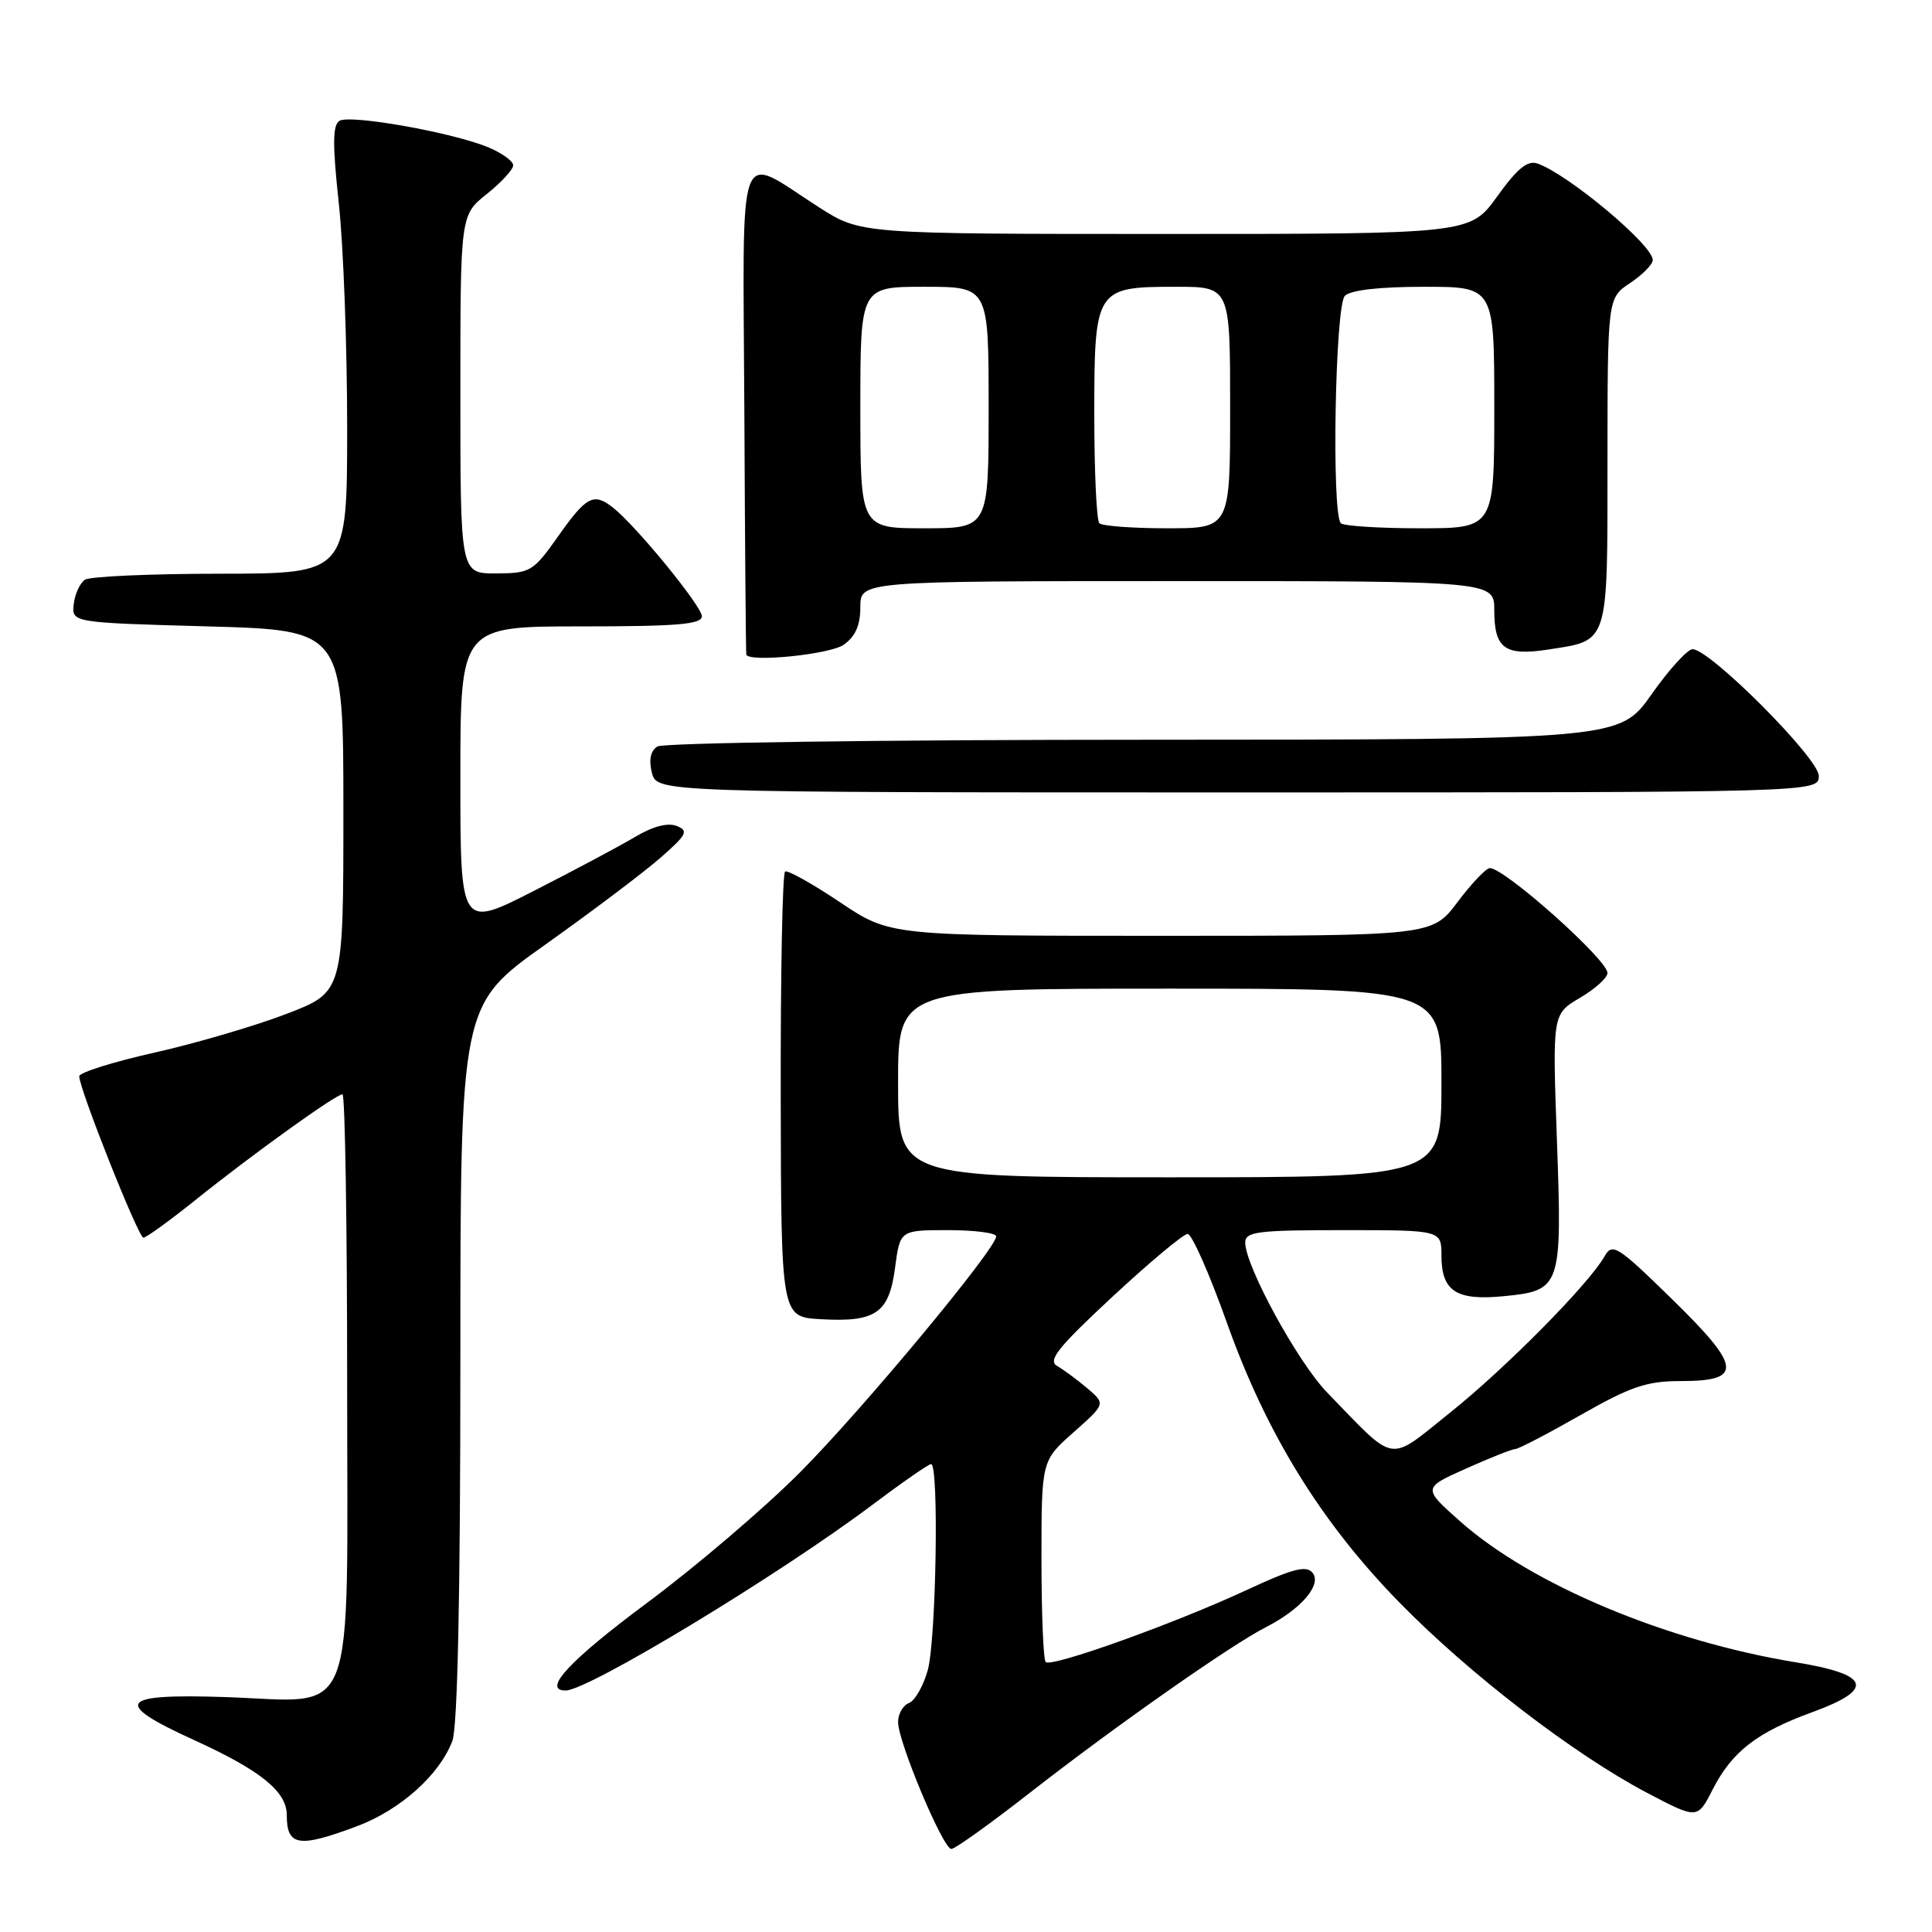 <?xml version="1.0" encoding="UTF-8" standalone="no"?>
<!DOCTYPE svg PUBLIC "-//W3C//DTD SVG 1.1//EN" "http://www.w3.org/Graphics/SVG/1.1/DTD/svg11.dtd" >
<svg xmlns="http://www.w3.org/2000/svg" xmlns:xlink="http://www.w3.org/1999/xlink" version="1.1" viewBox="0 0 256 256">
 <g >
 <path fill="currentColor"
d=" M 136.48 237.54 C 147.60 228.85 163.10 217.97 167.72 215.62 C 172.42 213.22 175.21 209.96 173.91 208.39 C 173.07 207.38 171.24 207.87 165.18 210.69 C 155.60 215.14 139.31 220.98 138.56 220.23 C 138.25 219.92 138.00 213.79 138.00 206.61 C 138.00 193.55 138.00 193.55 142.25 189.79 C 146.50 186.02 146.50 186.02 144.09 183.97 C 142.76 182.84 140.96 181.51 140.09 181.01 C 138.79 180.27 140.15 178.57 147.43 171.80 C 152.34 167.24 156.82 163.50 157.37 163.50 C 157.92 163.50 160.25 168.76 162.54 175.19 C 167.78 189.95 175.08 201.78 185.50 212.41 C 194.75 221.85 208.56 232.46 218.21 237.54 C 224.92 241.07 224.92 241.07 226.93 237.13 C 229.50 232.10 232.78 229.55 240.17 226.86 C 248.47 223.83 247.83 221.88 237.99 220.27 C 220.78 217.46 202.89 209.95 193.48 201.59 C 188.50 197.17 188.50 197.17 194.28 194.58 C 197.46 193.16 200.39 192.00 200.80 192.00 C 201.21 192.00 205.10 189.97 209.44 187.50 C 216.10 183.71 218.19 183.00 222.70 183.00 C 231.00 183.00 230.80 181.18 221.52 172.11 C 214.30 165.06 213.65 164.65 212.61 166.47 C 210.54 170.13 199.55 181.26 192.12 187.20 C 183.79 193.86 185.13 194.08 175.84 184.50 C 171.96 180.50 165.00 167.75 165.00 164.65 C 165.00 163.20 166.60 163.00 178.00 163.00 C 191.00 163.00 191.00 163.00 191.00 166.38 C 191.00 171.07 192.95 172.36 199.17 171.76 C 206.87 171.02 207.00 170.63 206.30 151.06 C 205.70 134.37 205.70 134.37 209.35 132.22 C 211.36 131.04 213.00 129.56 213.00 128.93 C 213.00 127.16 199.31 114.96 197.40 115.03 C 196.90 115.05 194.98 117.07 193.13 119.53 C 189.77 124.00 189.77 124.00 153.85 124.00 C 117.94 124.00 117.94 124.00 111.30 119.55 C 107.65 117.10 104.37 115.27 104.03 115.48 C 103.68 115.70 103.42 129.07 103.45 145.19 C 103.50 174.50 103.50 174.50 108.72 174.80 C 116.05 175.22 117.80 174.02 118.60 167.98 C 119.26 163.00 119.26 163.00 125.63 163.00 C 129.13 163.00 132.00 163.37 132.00 163.82 C 132.00 165.46 114.31 186.75 106.03 195.07 C 101.34 199.79 92.21 207.58 85.75 212.38 C 75.46 220.03 71.77 224.00 74.95 224.00 C 77.95 224.00 103.29 208.65 115.63 199.37 C 119.56 196.42 123.04 194.00 123.38 194.00 C 124.43 194.00 124.05 217.28 122.93 221.31 C 122.35 223.40 121.23 225.36 120.44 225.66 C 119.65 225.97 119.00 227.10 119.00 228.18 C 119.00 230.81 124.96 245.00 126.06 245.00 C 126.54 245.00 131.23 241.64 136.48 237.54 Z  M 47.26 242.00 C 53.02 239.85 58.24 235.19 59.94 230.68 C 60.63 228.84 61.00 211.47 61.00 180.51 C 61.00 133.16 61.00 133.16 72.25 125.17 C 78.44 120.77 85.30 115.60 87.50 113.67 C 91.02 110.59 91.28 110.08 89.66 109.44 C 88.48 108.98 86.49 109.50 84.16 110.89 C 82.15 112.09 76.11 115.31 70.75 118.04 C 61.00 123.02 61.00 123.02 61.00 103.01 C 61.00 83.00 61.00 83.00 77.00 83.00 C 89.73 83.00 93.00 82.73 93.00 81.66 C 93.00 80.32 84.26 69.64 81.21 67.25 C 78.66 65.25 77.71 65.75 74.00 71.00 C 70.65 75.74 70.30 75.96 65.75 75.98 C 61.00 76.00 61.00 76.00 61.00 52.25 C 61.00 28.50 61.00 28.50 64.50 25.71 C 66.43 24.17 68.00 22.46 68.00 21.91 C 68.00 21.35 66.52 20.28 64.72 19.53 C 60.02 17.56 46.40 15.14 44.98 16.01 C 44.07 16.58 44.05 19.11 44.89 26.91 C 45.50 32.50 46.00 45.84 46.00 56.54 C 46.00 76.00 46.00 76.00 29.25 76.02 C 20.04 76.02 11.95 76.38 11.27 76.81 C 10.60 77.24 9.93 78.69 9.77 80.04 C 9.50 82.50 9.50 82.50 27.50 83.00 C 45.50 83.50 45.50 83.50 45.50 107.47 C 45.50 131.45 45.50 131.45 38.00 134.33 C 33.88 135.92 26.00 138.23 20.50 139.47 C 15.00 140.70 10.50 142.12 10.50 142.61 C 10.50 144.29 18.34 164.00 19.00 164.00 C 19.37 164.00 22.46 161.76 25.87 159.03 C 33.31 153.05 44.51 145.00 45.38 145.00 C 45.72 145.00 46.00 162.31 46.00 183.48 C 46.00 229.36 47.52 225.46 29.83 224.87 C 15.72 224.40 14.84 225.61 25.66 230.54 C 34.54 234.59 38.00 237.38 38.00 240.51 C 38.00 244.63 39.57 244.88 47.26 242.00 Z  M 241.00 102.80 C 241.00 100.49 226.62 86.06 224.28 86.02 C 223.62 86.01 221.16 88.70 218.84 92.00 C 214.61 98.00 214.61 98.00 151.55 98.02 C 116.87 98.02 87.88 98.43 87.11 98.91 C 86.20 99.49 85.95 100.67 86.38 102.39 C 87.04 105.00 87.04 105.00 164.02 105.00 C 241.00 105.00 241.00 105.00 241.00 102.80 Z  M 111.78 85.44 C 113.34 84.35 114.00 82.87 114.00 80.44 C 114.00 77.00 114.00 77.00 156.00 77.00 C 198.00 77.00 198.00 77.00 198.00 80.88 C 198.00 85.95 199.40 86.96 205.20 86.06 C 213.23 84.82 213.00 85.55 213.00 61.13 C 213.01 39.50 213.01 39.50 216.00 37.50 C 217.65 36.40 219.00 35.03 219.00 34.45 C 219.00 32.47 207.82 23.11 203.73 21.67 C 202.41 21.21 201.06 22.31 198.39 26.02 C 194.81 31.00 194.81 31.00 154.43 31.00 C 114.04 31.00 114.04 31.00 108.54 27.48 C 97.45 20.39 98.45 17.67 98.63 54.36 C 98.71 72.04 98.83 86.61 98.89 86.75 C 99.35 87.79 109.97 86.71 111.78 85.44 Z  M 119.00 143.50 C 119.00 131.00 119.00 131.00 155.00 131.00 C 191.00 131.00 191.00 131.00 191.00 143.50 C 191.00 156.00 191.00 156.00 155.00 156.00 C 119.00 156.00 119.00 156.00 119.00 143.50 Z  M 114.00 54.00 C 114.00 38.00 114.00 38.00 122.50 38.00 C 131.00 38.00 131.00 38.00 131.00 54.00 C 131.00 70.00 131.00 70.00 122.50 70.00 C 114.00 70.00 114.00 70.00 114.00 54.00 Z  M 145.67 69.33 C 145.30 68.97 145.00 62.51 145.00 54.99 C 145.00 38.23 145.15 38.00 155.83 38.00 C 163.00 38.00 163.00 38.00 163.00 54.00 C 163.00 70.00 163.00 70.00 154.67 70.00 C 150.08 70.00 146.03 69.70 145.67 69.33 Z  M 177.67 69.33 C 176.42 68.09 176.91 40.49 178.20 39.20 C 178.96 38.44 182.80 38.00 188.70 38.00 C 198.00 38.00 198.00 38.00 198.00 54.00 C 198.00 70.00 198.00 70.00 188.17 70.00 C 182.76 70.00 178.03 69.70 177.67 69.33 Z "/>
</g>
</svg>